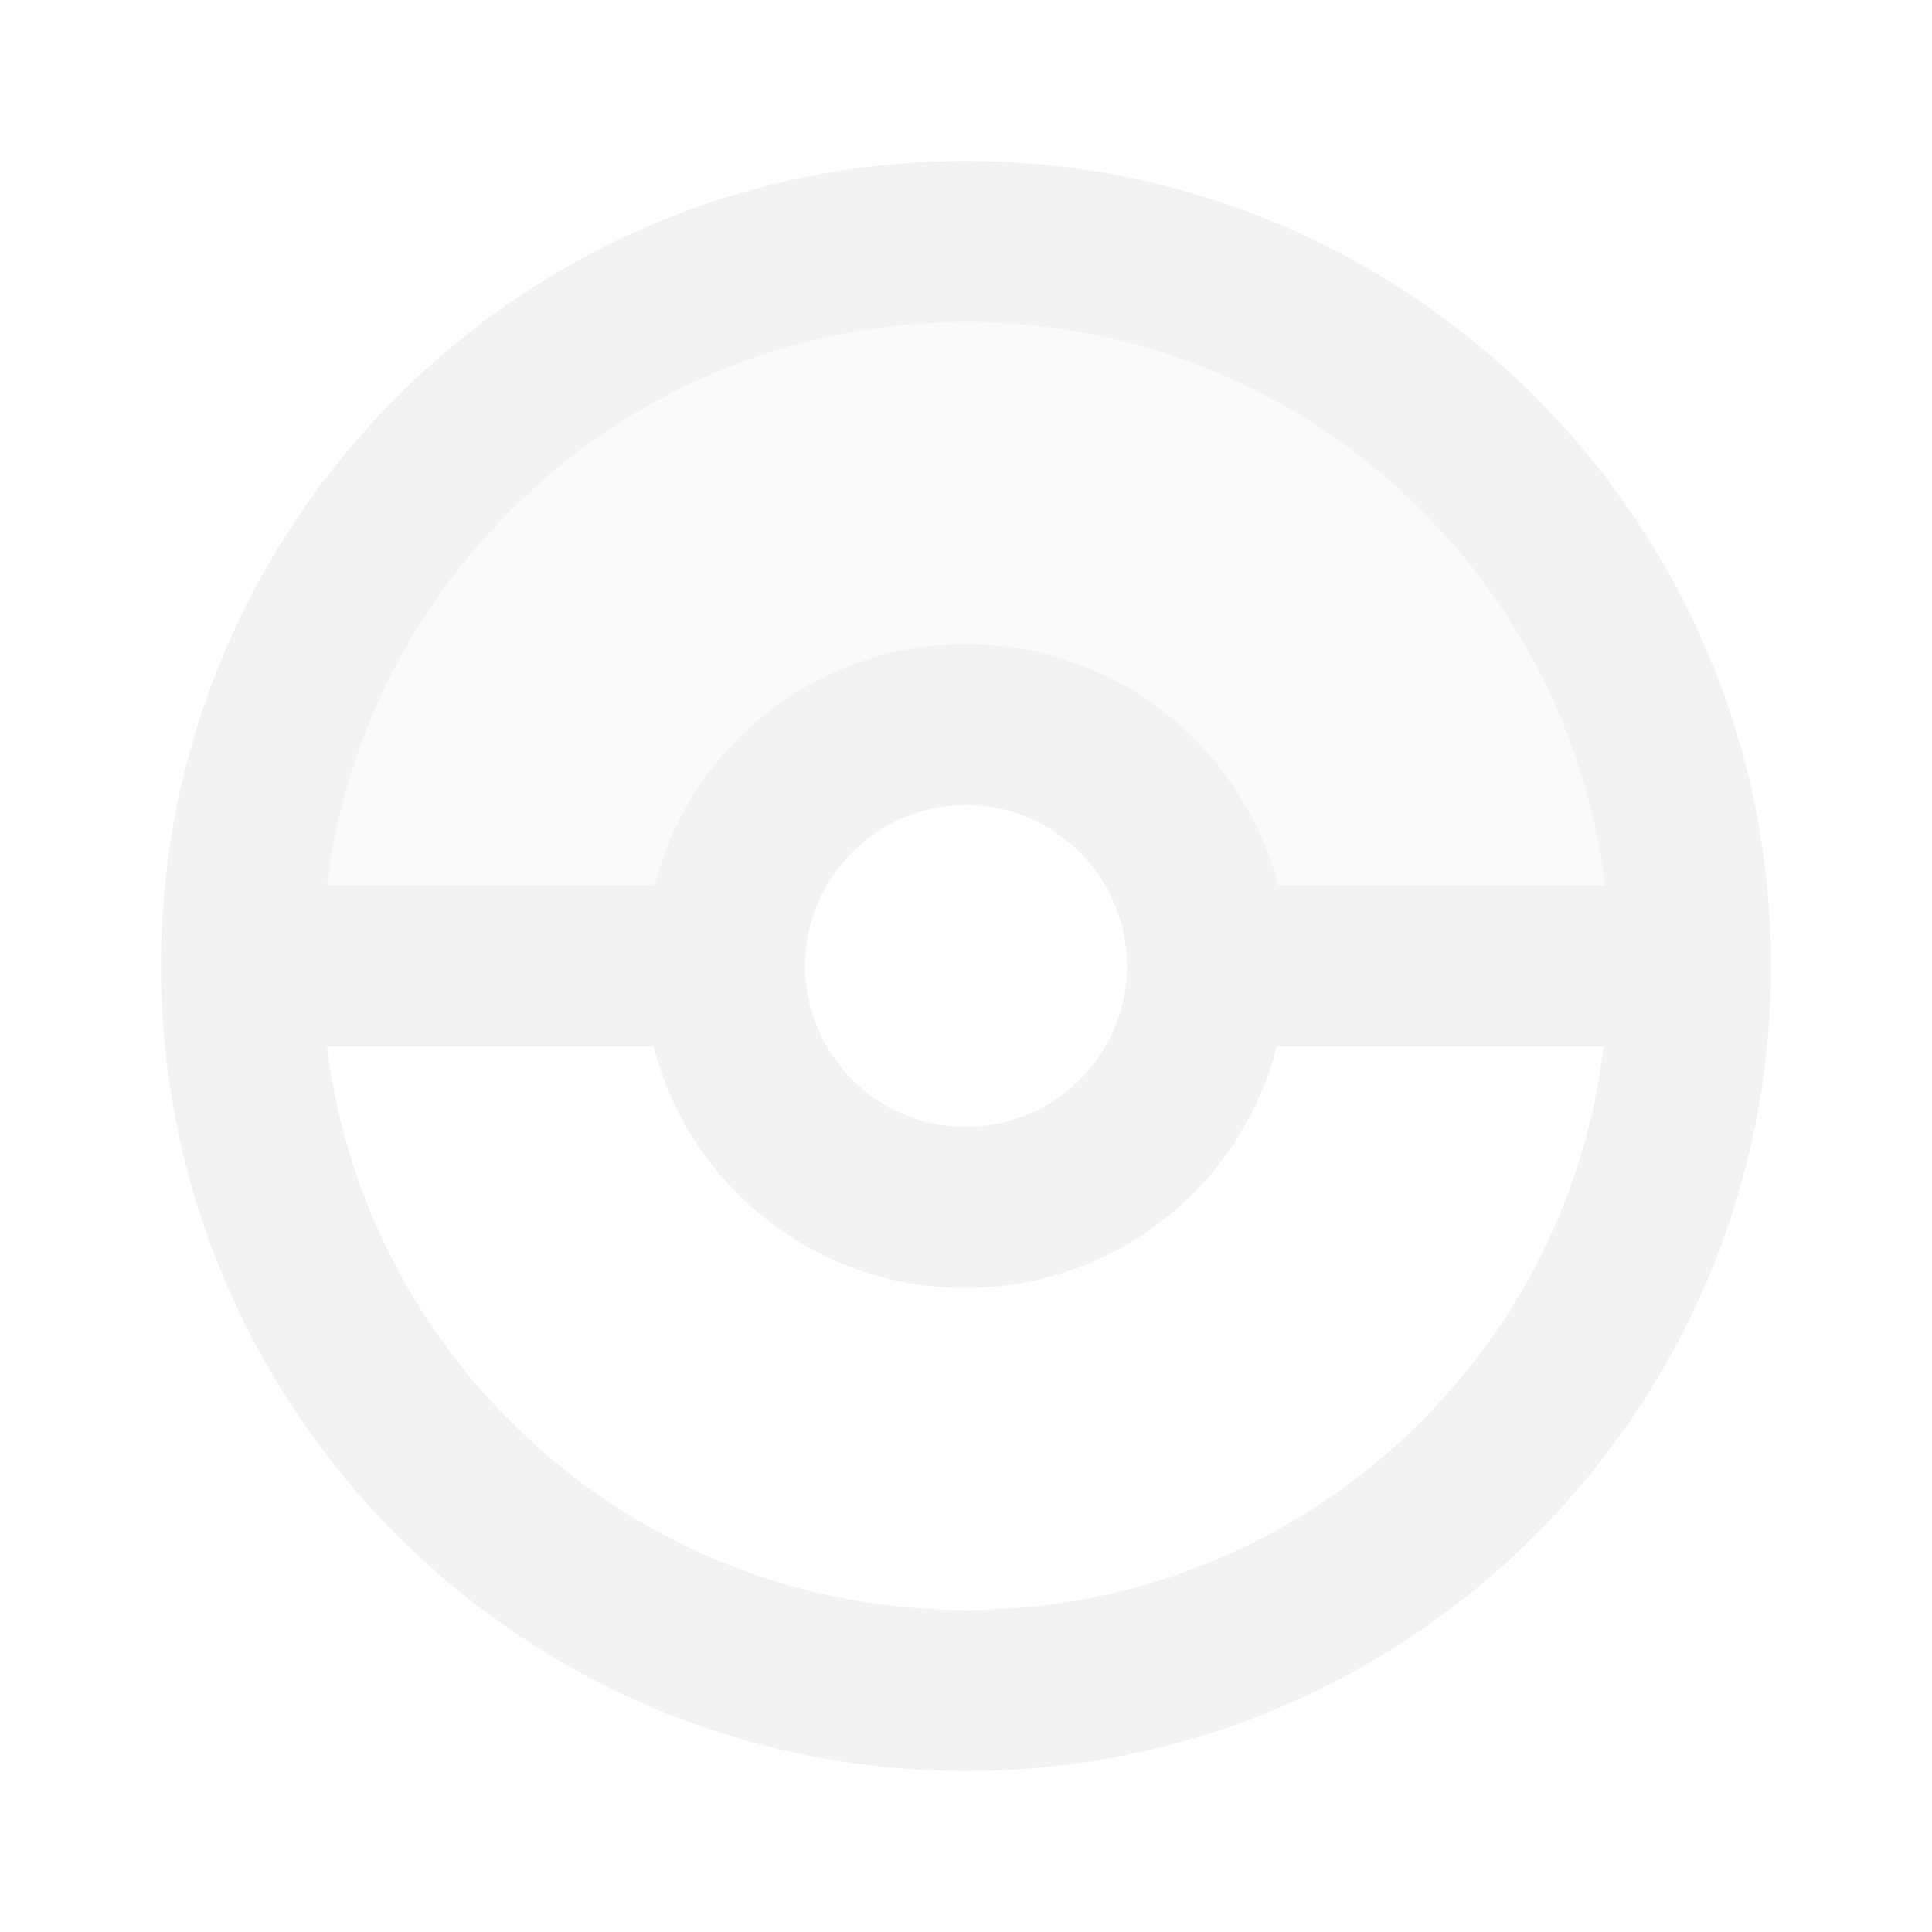 <svg width="202" height="202" viewBox="0 0 202 202" fill="none" xmlns="http://www.w3.org/2000/svg">
<g style="mix-blend-mode:luminosity" opacity="0.05">
<path opacity="0.4" d="M101 33.667C135.34 33.667 163.704 59.337 167.828 92.583H133.657C129.869 78.022 116.655 67.333 101 67.333C85.345 67.333 72.131 78.022 68.427 92.583H34.172C38.296 59.337 66.66 33.667 101 33.667Z" fill="black"/>
<path d="M101 16.833C54.54 16.833 16.833 54.54 16.833 101C16.833 147.46 54.54 185.167 101 185.167C147.46 185.167 185.167 147.46 185.167 101C185.167 54.54 147.46 16.833 101 16.833ZM101 33.667C135.34 33.667 163.704 59.337 167.828 92.583H133.657C129.869 78.022 116.655 67.333 101 67.333C85.345 67.333 72.131 78.022 68.427 92.583H34.172C38.296 59.337 66.66 33.667 101 33.667ZM117.833 101C117.833 110.258 110.258 117.833 101 117.833C91.742 117.833 84.167 110.258 84.167 101C84.167 91.742 91.742 84.167 101 84.167C110.258 84.167 117.833 91.742 117.833 101ZM101 168.333C66.66 168.333 38.296 142.662 34.172 109.417H68.343C72.047 123.977 85.261 134.667 100.916 134.667C116.571 134.667 129.785 123.977 133.488 109.417H167.66C163.704 142.662 135.34 168.333 101 168.333Z" fill="black"/>
</g>
</svg>
